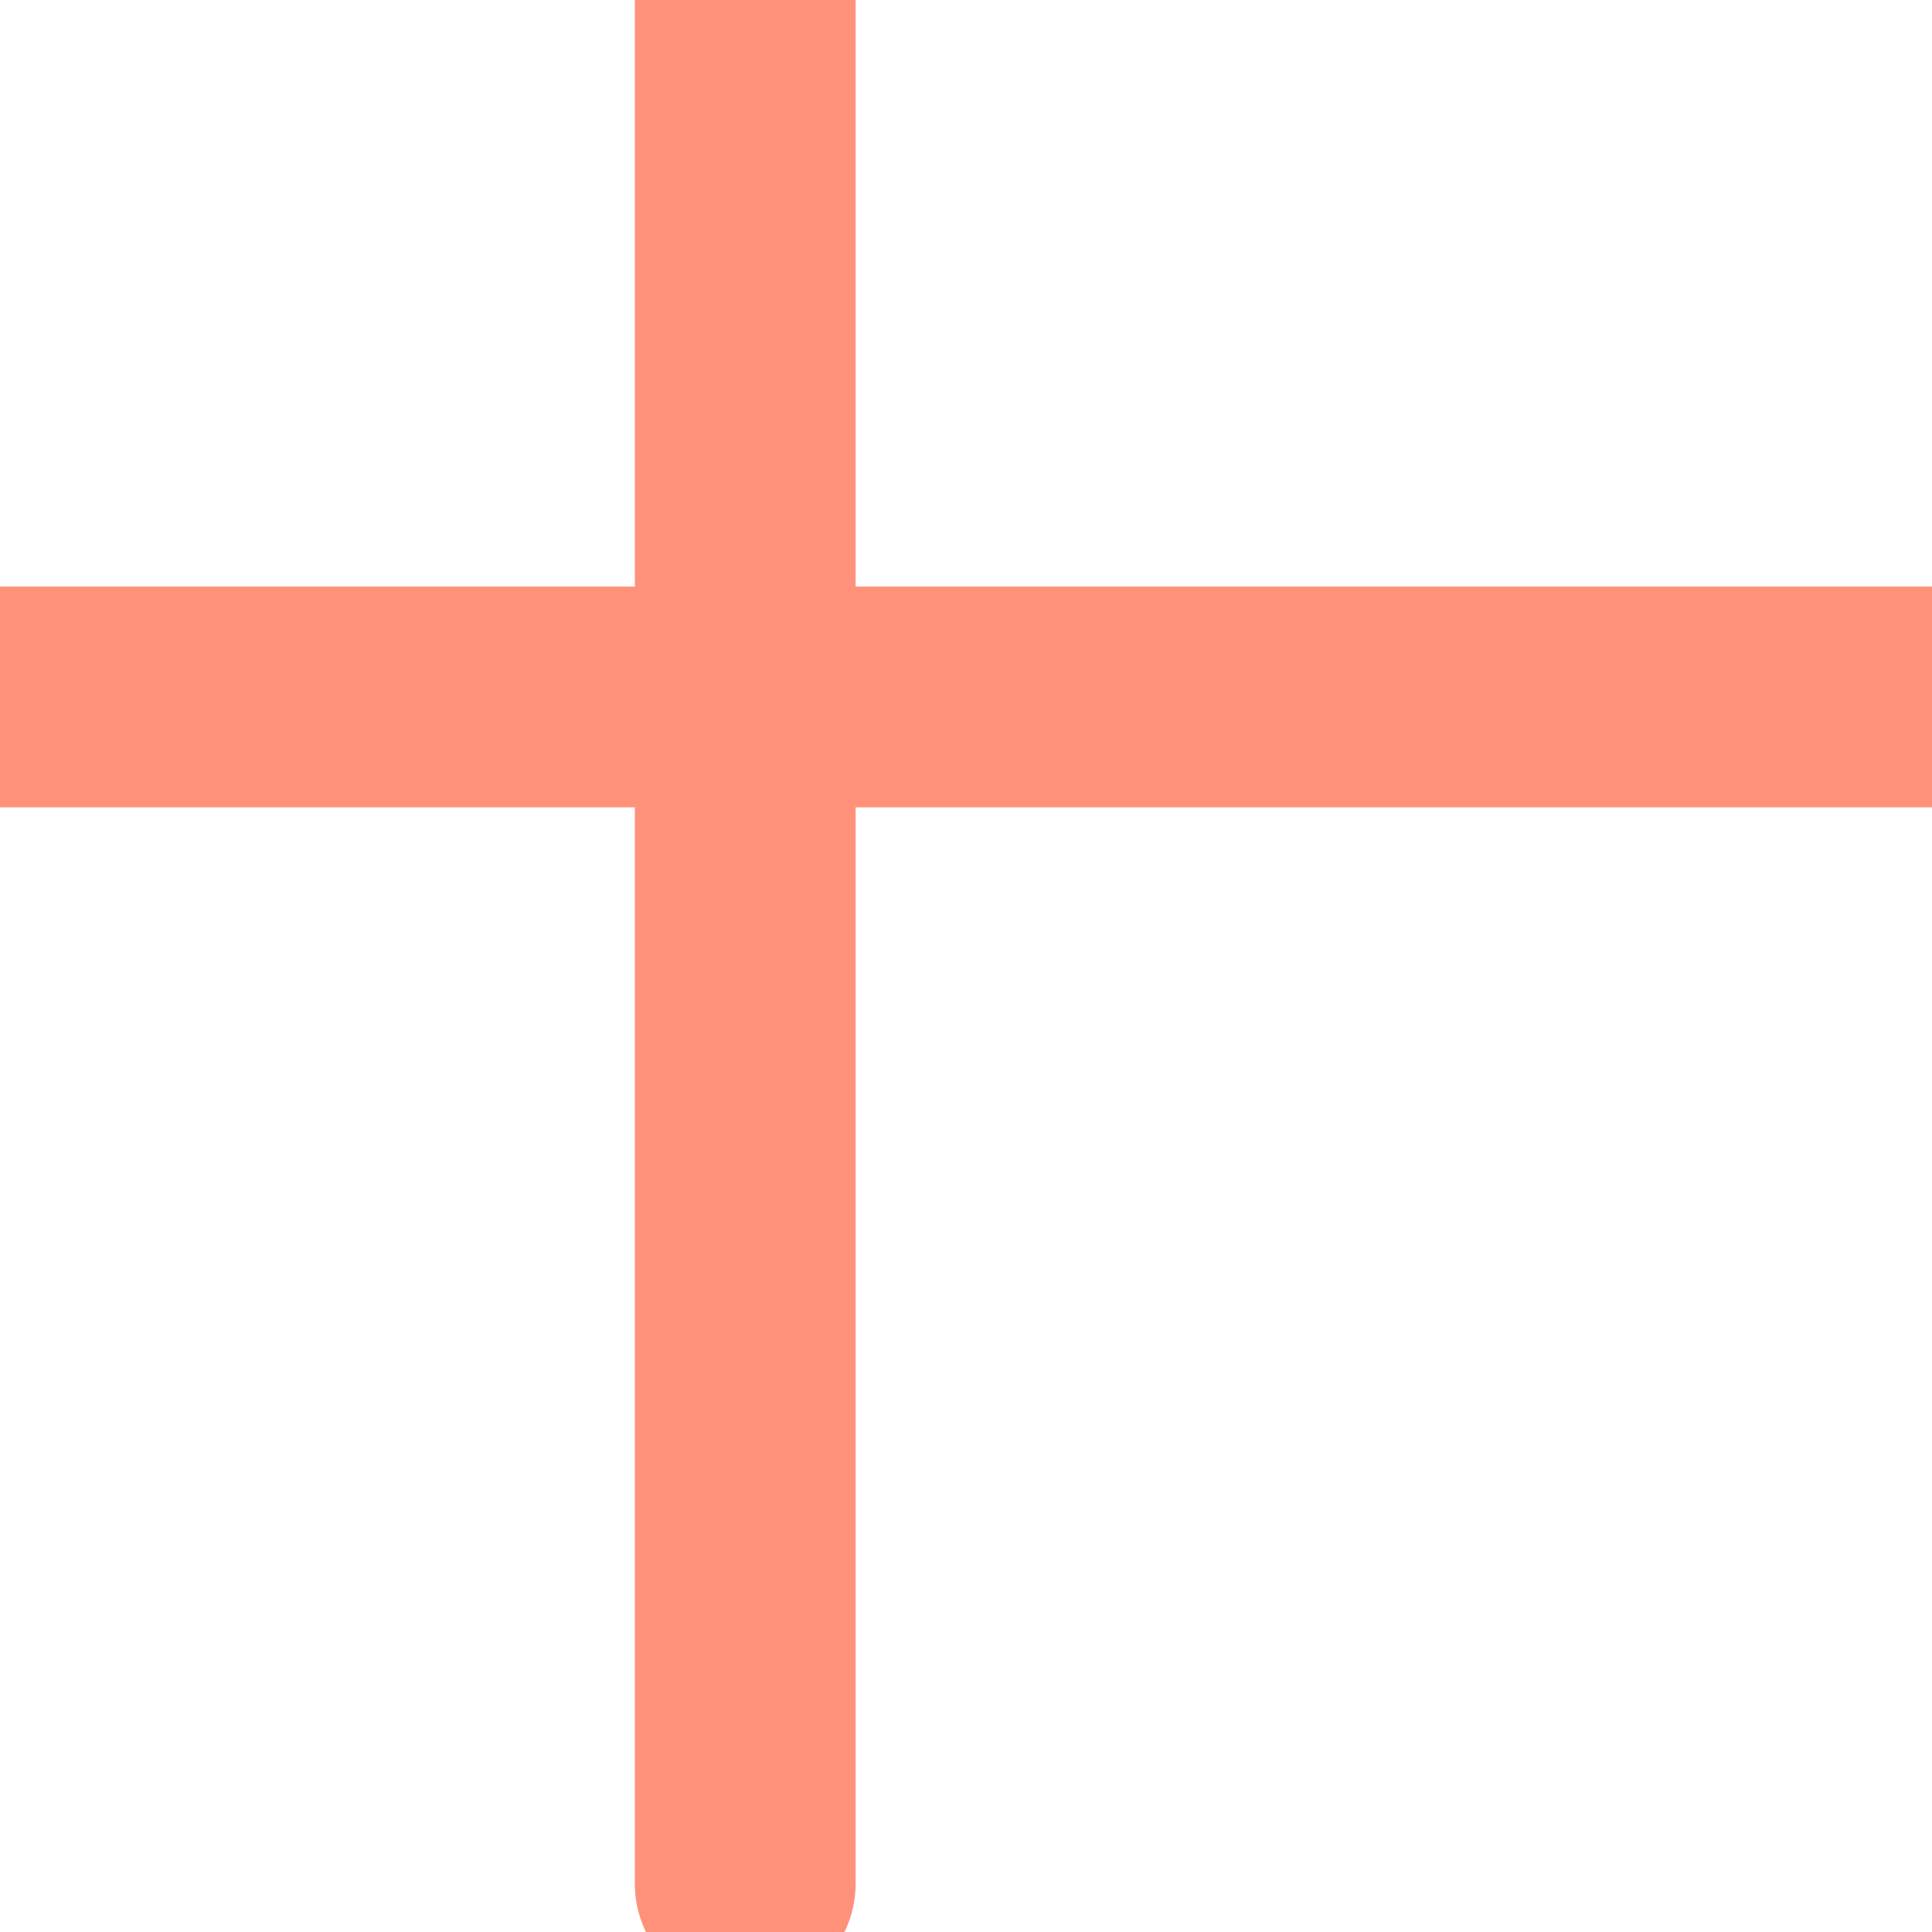 <svg width="40" height="40" viewBox="0 0 40 40" fill="none" xmlns="http://www.w3.org/2000/svg" xmlns:xlink="http://www.w3.org/1999/xlink">
<line x1="15.429" y1="-1" x2="15.429" y2="39" stroke="#FF917A" stroke-width="4.571" stroke-miterlimit="3.999" stroke-linecap="round" stroke-linejoin="round"/>
<line x1="0" y1="14.429" x2="40" y2="14.429" stroke="#FF917A" stroke-width="4.571" stroke-miterlimit="3.999" stroke-linecap="round" stroke-linejoin="round"/>
</svg>

